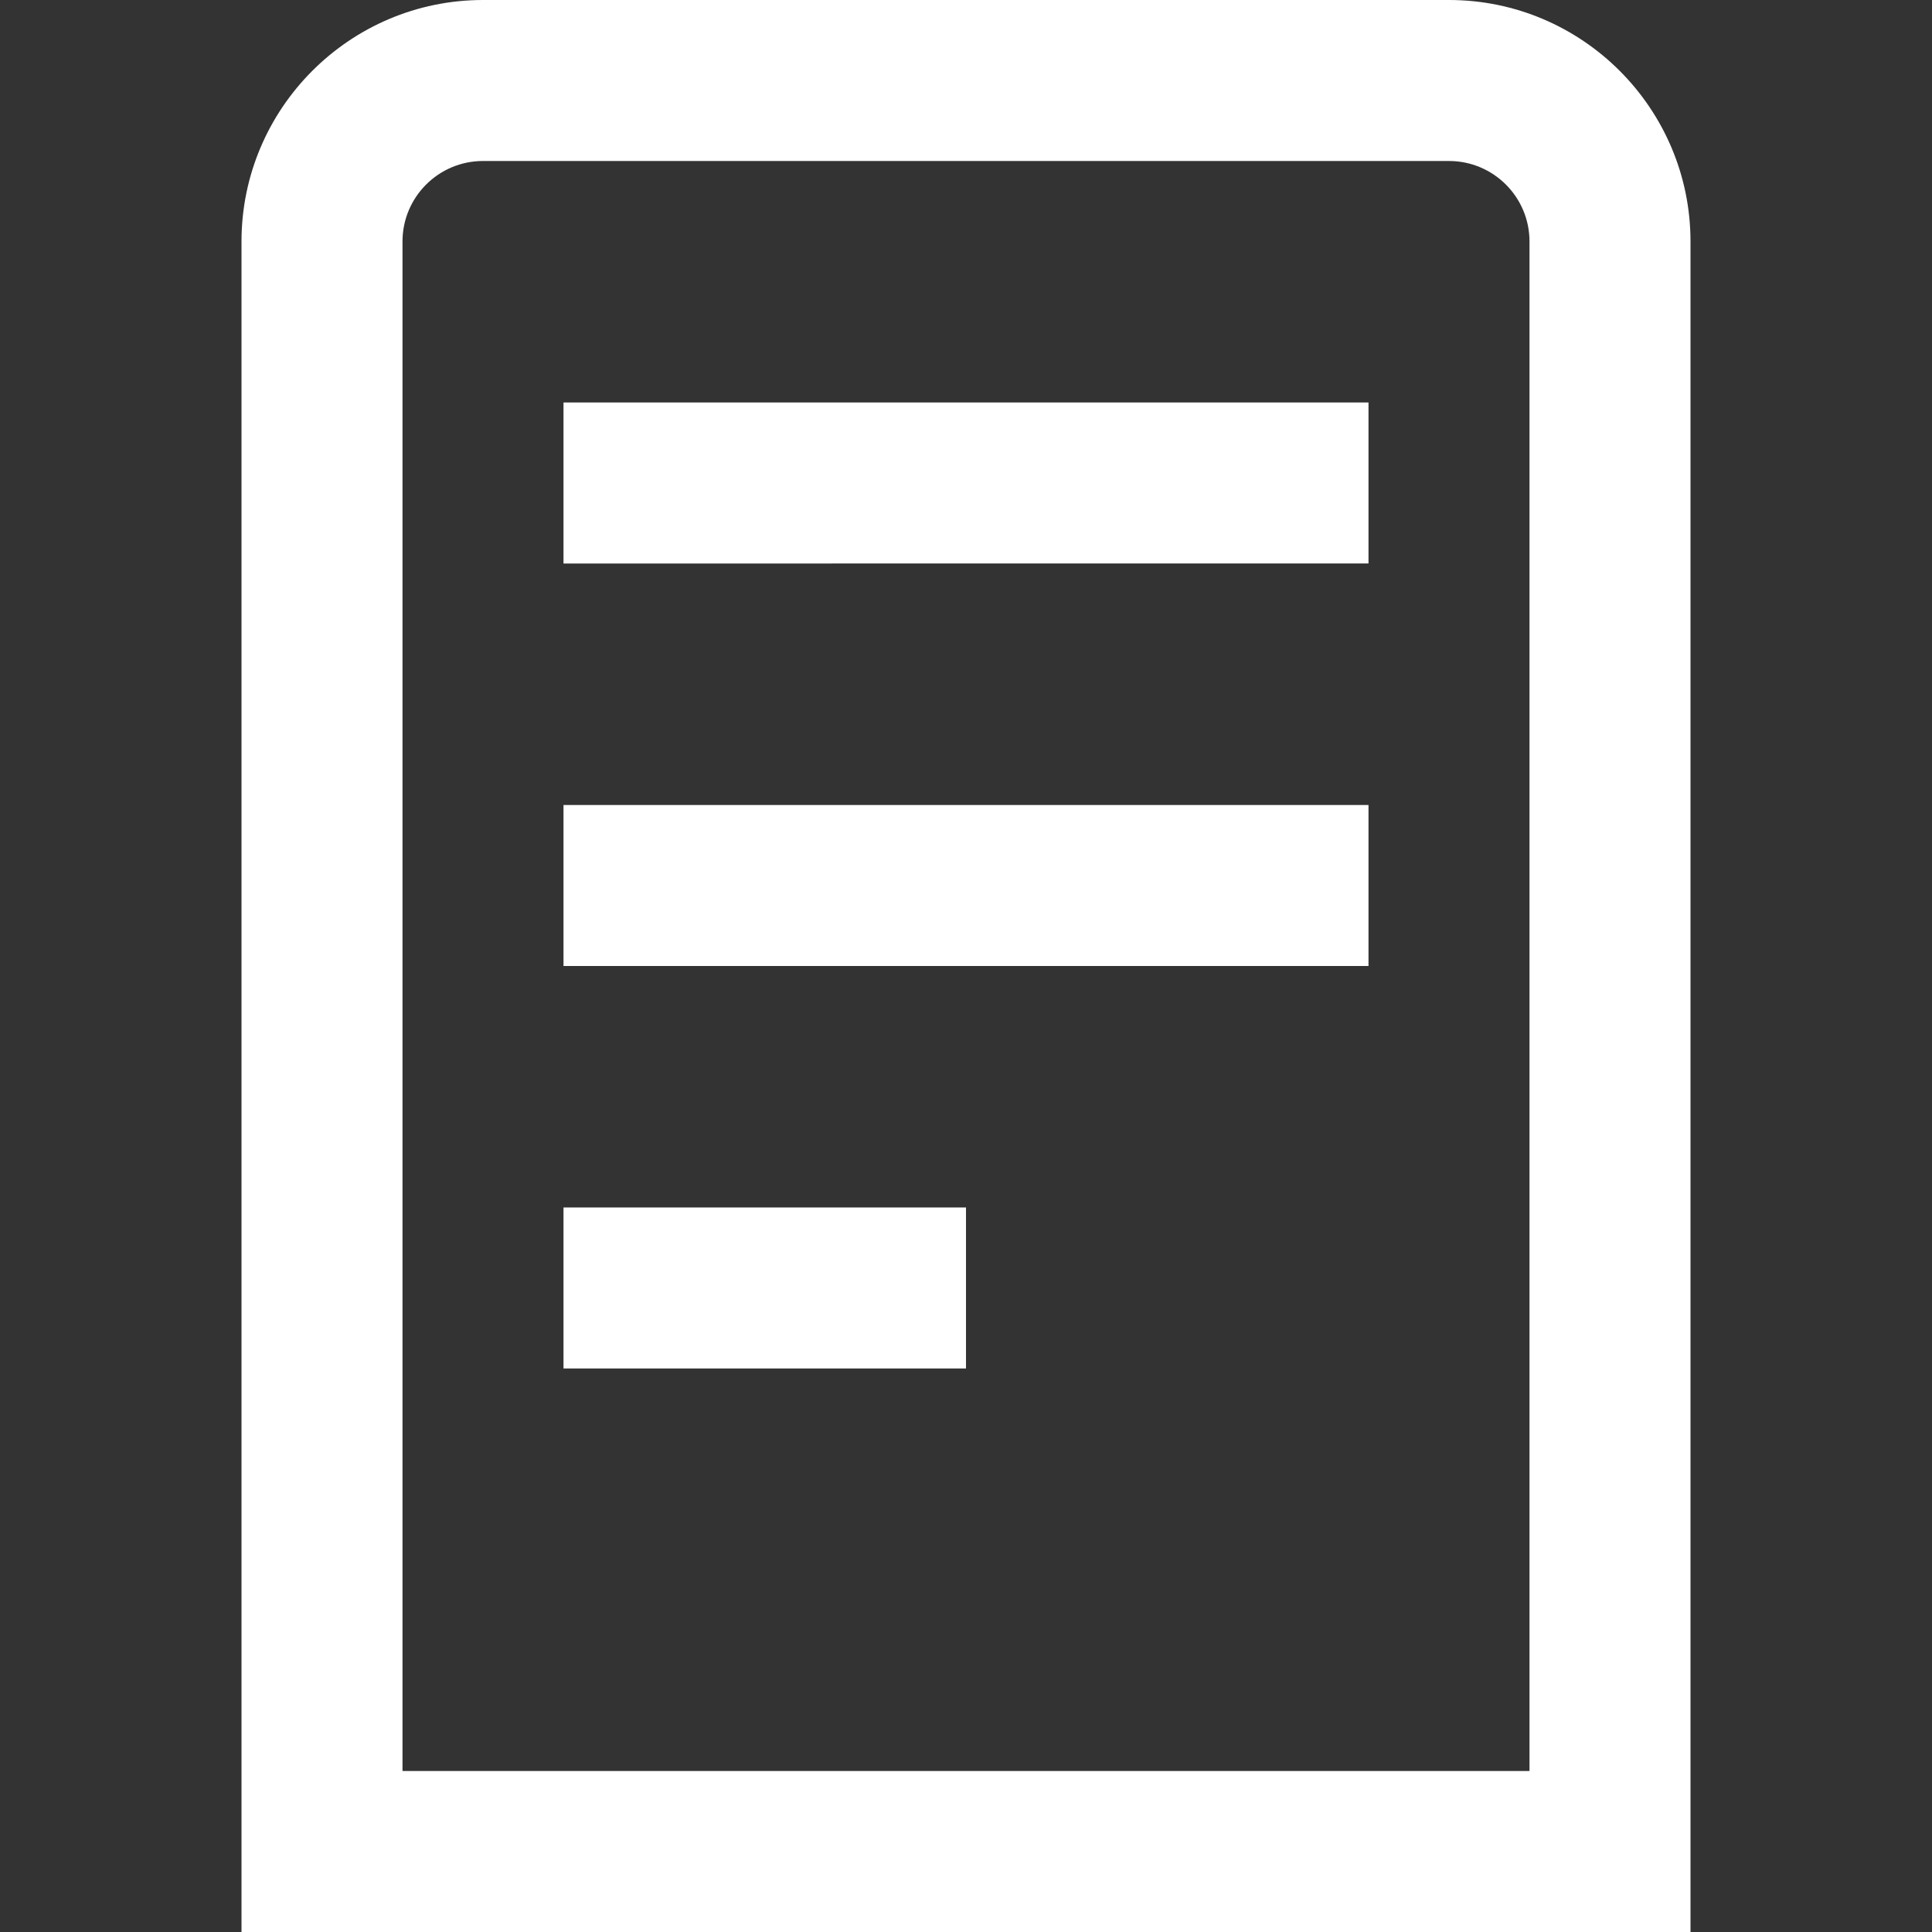 <?xml version="1.0" encoding="UTF-8"?>
<svg xmlns="http://www.w3.org/2000/svg" id="Layer_1" data-name="Layer 1" viewBox="0 0 24 24" width="512" height="512"><rect x="0" y="0" width="24" height="24" fill="#333333" stroke="none"/><path fill="#FFFFFF"  d="m18,0H6c-1.654,0-3,1.346-3,3v21h18V3c0-1.654-1.346-3-3-3Zm1,22H5V3c0-.552.448-1,1-1h12c.552,0,1,.448,1,1v19ZM7,5h10v2H7v-2Zm0,5h10v2H7v-2Zm0,5h5v2h-5v-2Z"/></svg>
